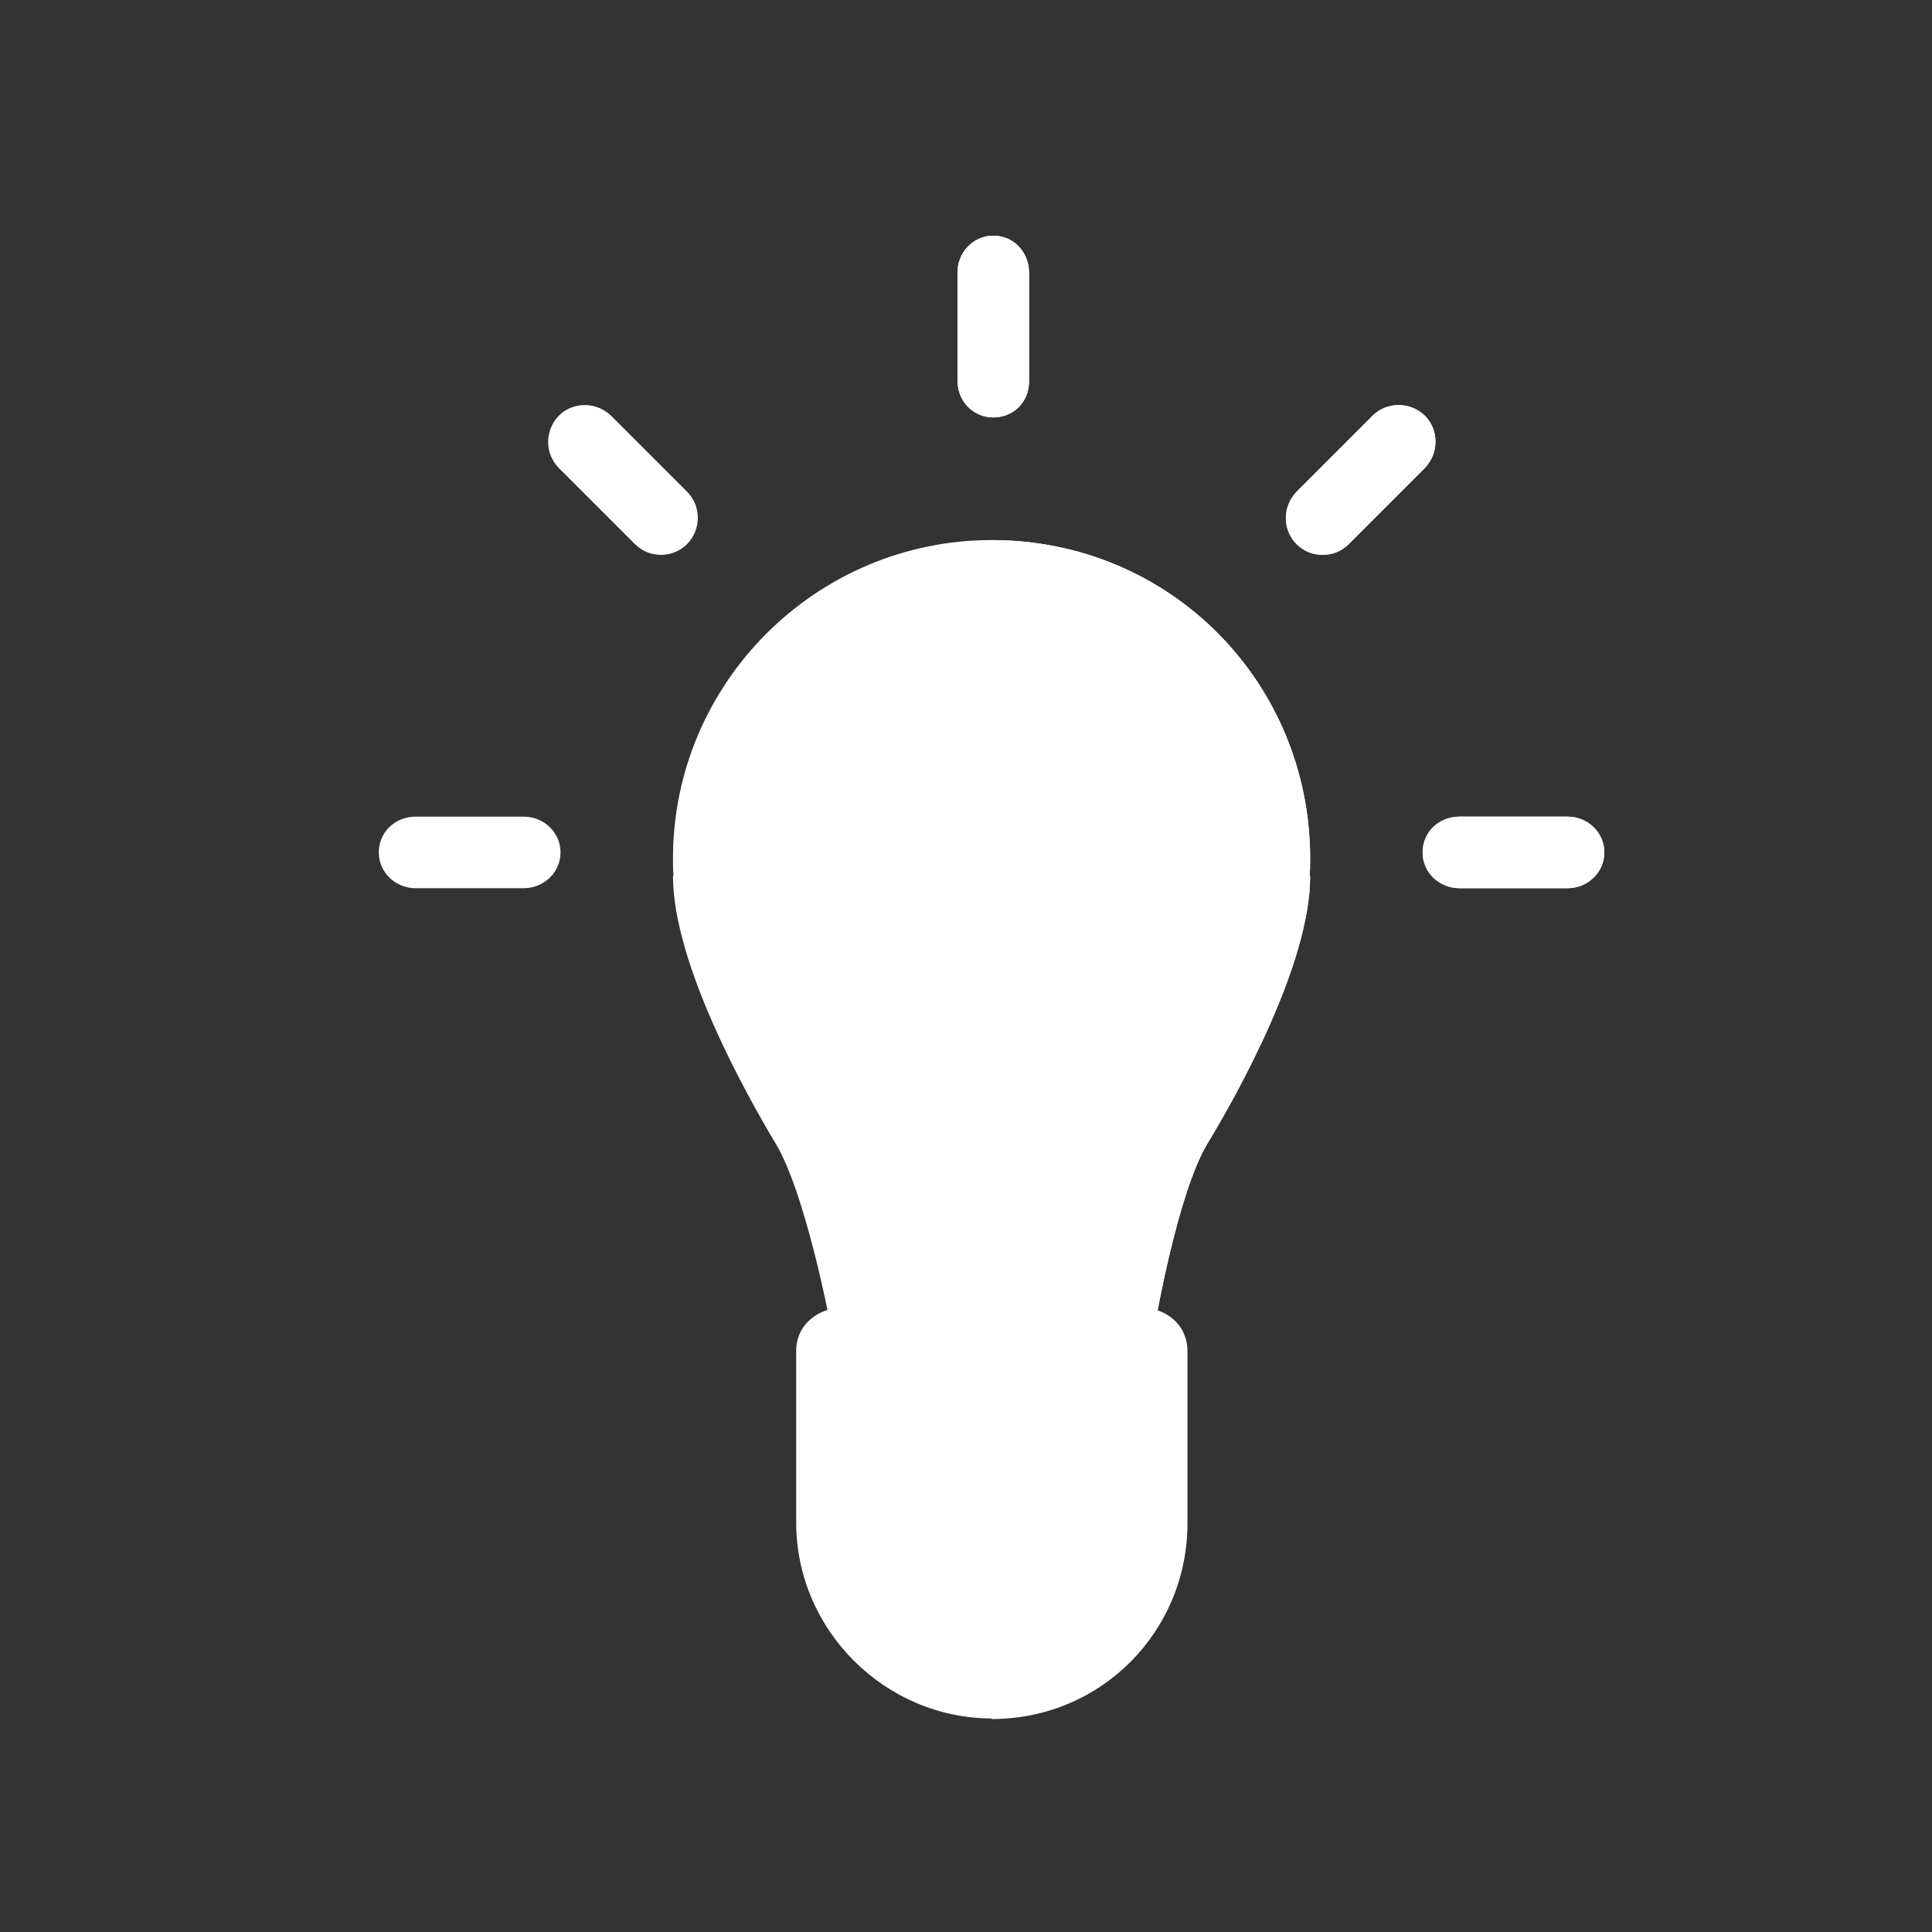 <?xml version="1.0" encoding="utf-8"?>
<!-- Generator: Adobe Illustrator 19.0.0, SVG Export Plug-In . SVG Version: 6.00 Build 0)  -->
<svg version="1.1" id="Layer_1" xmlns="http://www.w3.org/2000/svg" xmlns:xlink="http://www.w3.org/1999/xlink" x="0px" y="0px"
	 viewBox="-4081 3373.4 340.2 340.2" style="enable-background:new -4081 3373.4 340.2 340.2;" xml:space="preserve">
<rect x="-4081" y="3373.4" width="340.2" height="340.2" fill="#333333" stroke="none"/>
<style type="text/css">
	.st0{fill:#FFFFFF;}
</style>
<g id="lightbulb">
	<g>
		<path class="st0" d="M-3850.3,3524.6c0-31-24.6-56.1-56.1-56.1c-30.8,0-56.1,25.1-56.1,56.1c0,1,0,2,0.1,3l-0.1,0
			c0,15.5,12.9,38.5,18.1,47.2c5.2,8.6,9.5,31.2,9.5,31.2h15.7h11.1h1.7h28.9c0,0,3.9-22.6,9.1-31.2c5.2-8.6,18.1-31.6,18.1-47.1
			l-0.1-0.1C-3850.3,3526.7-3850.3,3525.6-3850.3,3524.6z"/>
		<path class="st0" d="M-3850.3,3524.6c0-31-24.6-56.1-56.1-56.1V3606h28.9c0,0,3.9-22.6,9.1-31.2c5.2-8.6,18.1-31.6,18.1-47.1
			l-0.1-0.1C-3850.3,3526.7-3850.3,3525.6-3850.3,3524.6z"/>
		<path class="st0" d="M-3883.1,3555.8h-8.1c-2,0-4.3,1.2-5.3,3l-3.4,5.8l-3.4-7.3c-1.1-2.4-1.3-3.3-3.1-3.3v7.9l3.2,6.9
			c0.6,1.3,1.7,2.1,3,2.2c1.3,0.1,2.5-0.6,3.2-1.9l4.6-7.5c0.2-0.3,0.8-0.3,1.2-0.3h6.5l-5.4,11.3c-0.6,1.4-1.1,3.2-1.1,4.7v28.8
			h4.8v-28.8c0-0.8,0.3-2.4,0.6-3.1l6.1-13.1c0.6-1.3,0.5-2.5-0.2-3.6C-3880.6,3556.4-3881.8,3555.8-3883.1,3555.8z"/>
		<g>
			<path class="st0" d="M-3932.2,3603.6c-4.7,0-8.6,3-8.6,7.7v30.2c0,19,15.7,34.5,34.5,34.5v-72.5H-3932.2z"/>
			<path class="st0" d="M-3880.5,3603.6h-25.9v72.5c19.4,0,34.5-15.5,34.5-34.5v-30.2C-3871.9,3606.6-3875.7,3603.6-3880.5,3603.6z"
				/>
		</g>
		<g>
			<path class="st0" d="M-3906.1,3446.9c-3.6,0-6.3-2.9-6.3-6.5v-19c0-3.6,2.8-6.5,6.3-6.5c3.6,0,6.3,2.9,6.3,6.5v19
				C-3899.7,3444.1-3902.5,3446.9-3906.1,3446.9z"/>
		</g>
		<g>
			<g>
				<path class="st0" d="M-3906.1,3446.9c-3.6,0-6.3-2.9-6.3-6.5v-19c0-3.6,2.8-6.5,6.3-6.5c3.6,0,6.3,2.9,6.3,6.5v19
					C-3899.7,3444.1-3902.5,3446.9-3906.1,3446.9z"/>
			</g>
		</g>
		<g>
			<path class="st0" d="M-3805,3529.8h-19c-3.6,0-6.5-2.8-6.5-6.3c0-3.6,2.9-6.3,6.5-6.3h19c3.6,0,6.5,2.8,6.5,6.3
				C-3798.5,3527-3801.4,3529.8-3805,3529.8z"/>
		</g>
		<g>
			<g>
				<path class="st0" d="M-3805,3529.8h-19c-3.6,0-6.5-2.8-6.5-6.3c0-3.6,2.9-6.3,6.5-6.3h19c3.6,0,6.5,2.8,6.5,6.3
					C-3798.5,3527-3801.4,3529.8-3805,3529.8z"/>
			</g>
		</g>
		<g>
			<g>
				<path class="st0" d="M-3988.8,3529.8h-19c-3.6,0-6.5-2.8-6.5-6.3c0-3.6,2.9-6.3,6.5-6.3h19c3.6,0,6.5,2.8,6.5,6.3
					C-3982.3,3527-3985.2,3529.8-3988.8,3529.8z"/>
			</g>
		</g>
		<g>
			<g>
				<path class="st0" d="M-3964.6,3471.1c-1.7,0-3.3-0.6-4.6-1.9l-13.4-13.4c-2.5-2.5-2.5-6.6,0-9.2c2.5-2.5,6.6-2.5,9.2,0
					l13.4,13.4c2.5,2.5,2.5,6.6,0,9.2C-3961.3,3470.5-3963,3471.1-3964.6,3471.1z"/>
			</g>
		</g>
		<g>
			<path class="st0" d="M-3848.1,3471.1c-1.7,0-3.3-0.6-4.6-1.9c-2.5-2.5-2.5-6.6,0-9.2l13.4-13.4c2.5-2.5,6.6-2.5,9.2,0
				c2.5,2.5,2.5,6.6,0,9.2l-13.4,13.4C-3844.8,3470.5-3846.4,3471.1-3848.1,3471.1z"/>
		</g>
		<g>
			<g>
				<path class="st0" d="M-3848.1,3471.1c-1.7,0-3.3-0.6-4.6-1.9c-2.5-2.5-2.5-6.6,0-9.2l13.4-13.4c2.5-2.5,6.6-2.5,9.2,0
					c2.5,2.5,2.5,6.6,0,9.2l-13.4,13.4C-3844.8,3470.5-3846.4,3471.1-3848.1,3471.1z"/>
			</g>
		</g>
		<g>
			<path class="st0" d="M-3888.8,3608.5c-1.3,0-2.4-1.1-2.4-2.4v-28.9c0-1.5,0.5-3.3,1.1-4.7l5.4-11.3h-6.5c-0.3,0-1,0-1.2,0.3
				l-4.6,7.7c-0.7,1.3-1.9,1.9-3.2,1.8c-1.3-0.1-2.4-0.9-3-2.3l-3.2-6.9l-3.2,6.9c-0.6,1.3-1.7,2.1-3,2.2c-1.3,0.1-2.4-0.6-3.2-1.9
				l-4.6-7.5c-0.2-0.3-0.8-0.3-1.2-0.3h-6.5l5.4,11.3c0.6,1.4,1.1,3.2,1.1,4.7v28.9c0,1.3-0.8,2.4-2.1,2.4c-1.3,0-2.1-1.1-2.1-2.4
				v-28.9c0-0.8-0.6-2.4-1-3.1l-6.2-13.1c-0.6-1.3-0.6-2.5,0.1-3.6c0.7-1.1,1.8-1.6,3.2-1.6h8.1c2,0,4.3,1.2,5.3,3l3.4,5.8l3.3-7.3
				c1.1-2.4,1.5-3.4,3.1-3.4c1.6,0,2,0.9,3.1,3.3l3.4,7.3l3.4-5.8c1-1.8,3.2-3,5.3-3h8.1c1.4,0,2.6,0.5,3.3,1.6
				c0.7,1.1,0.7,2.4,0.1,3.6l-6,13.1c-0.4,0.8-0.6,2.3-0.6,3.1v28.9C-3886.4,3607.5-3887.5,3608.5-3888.8,3608.5z"/>
		</g>
	</g>
</g>
</svg>
